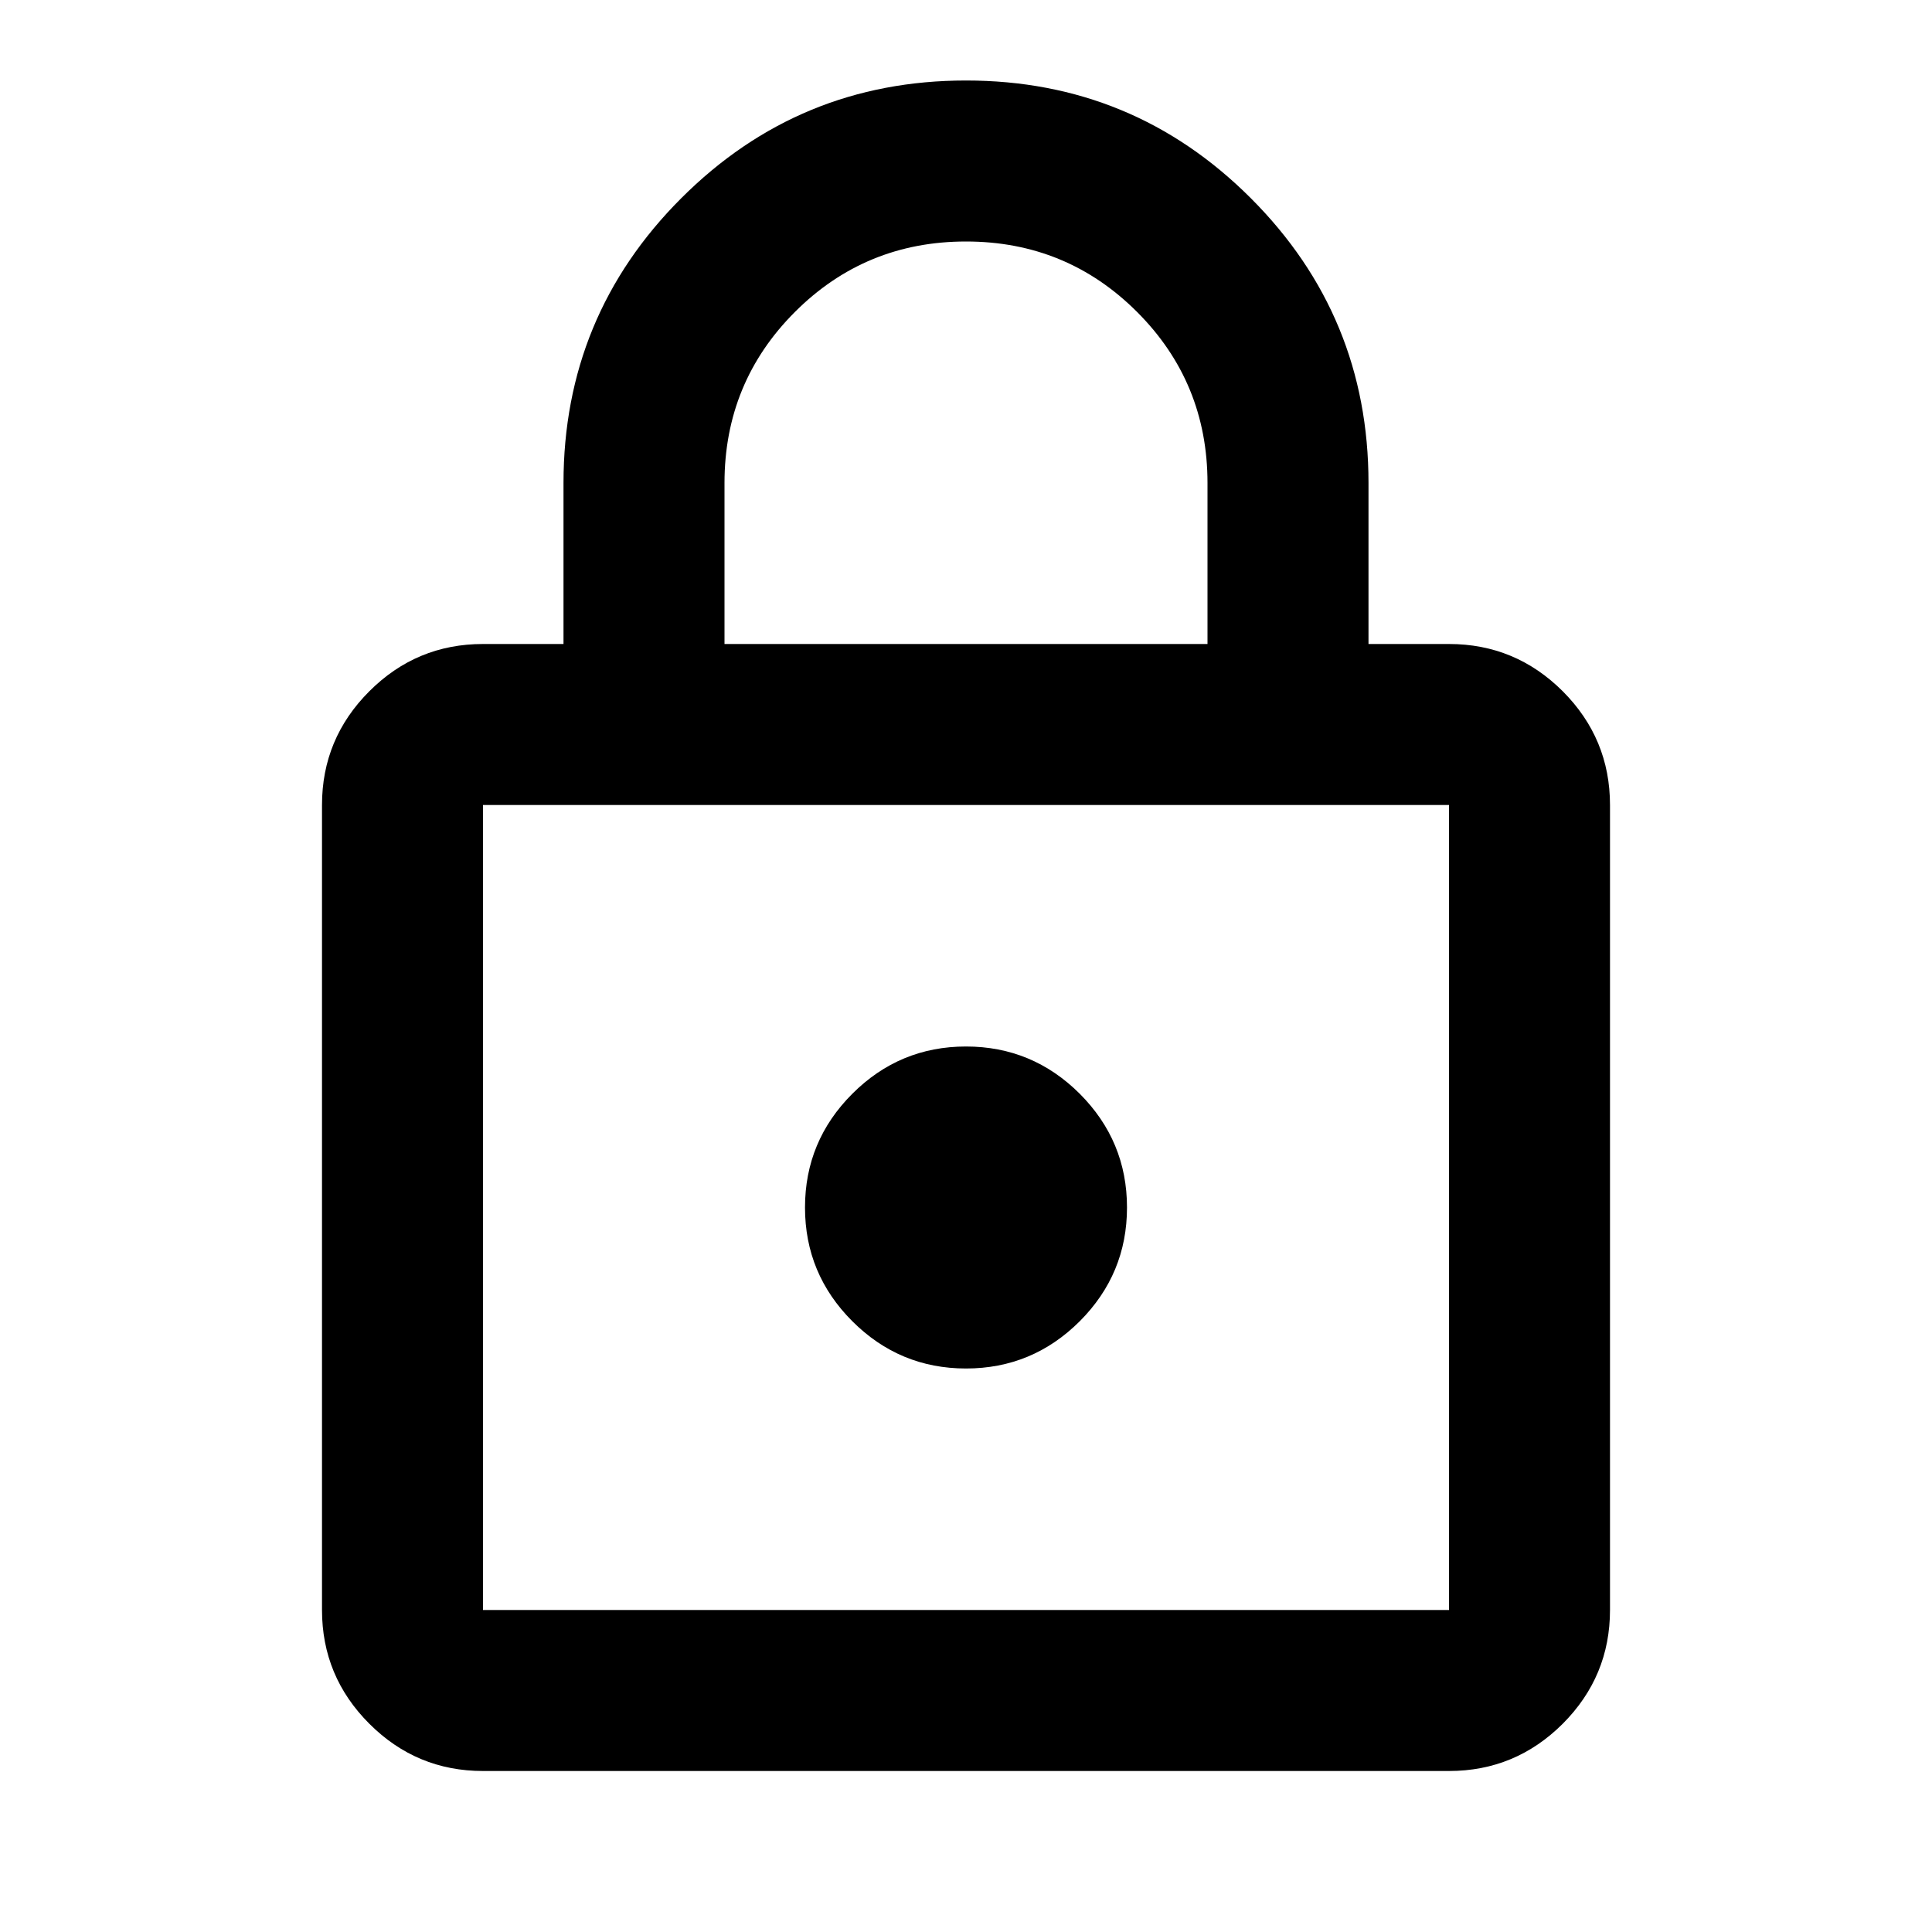 <svg width="24" height="24" viewBox="0 0 24 24" fill="none" xmlns="http://www.w3.org/2000/svg">
<path d="M6 22C5.45 22 4.979 21.804 4.588 21.413C4.196 21.021 4 20.55 4 20V10C4 9.45 4.196 8.979 4.588 8.587C4.979 8.196 5.45 8 6 8H7V6C7 4.617 7.488 3.437 8.463 2.462C9.438 1.487 10.617 1 12 1C13.383 1 14.563 1.487 15.538 2.462C16.513 3.437 17 4.617 17 6V8H18C18.55 8 19.021 8.196 19.413 8.587C19.804 8.979 20 9.45 20 10V20C20 20.55 19.804 21.021 19.413 21.413C19.021 21.804 18.55 22 18 22H6ZM9 8H15V6C15 5.167 14.708 4.458 14.125 3.875C13.542 3.292 12.833 3 12 3C11.167 3 10.458 3.292 9.875 3.875C9.292 4.458 9 5.167 9 6V8ZM6 20H18V10H6V20ZM12 17C12.55 17 13.021 16.804 13.413 16.413C13.804 16.021 14 15.55 14 15C14 14.45 13.804 13.979 13.413 13.587C13.021 13.196 12.55 13 12 13C11.45 13 10.979 13.196 10.588 13.587C10.196 13.979 10 14.45 10 15C10 15.55 10.196 16.021 10.588 16.413C10.979 16.804 11.45 17 12 17Z" fill="#000000" fill-opacity="1"/>
</svg>
